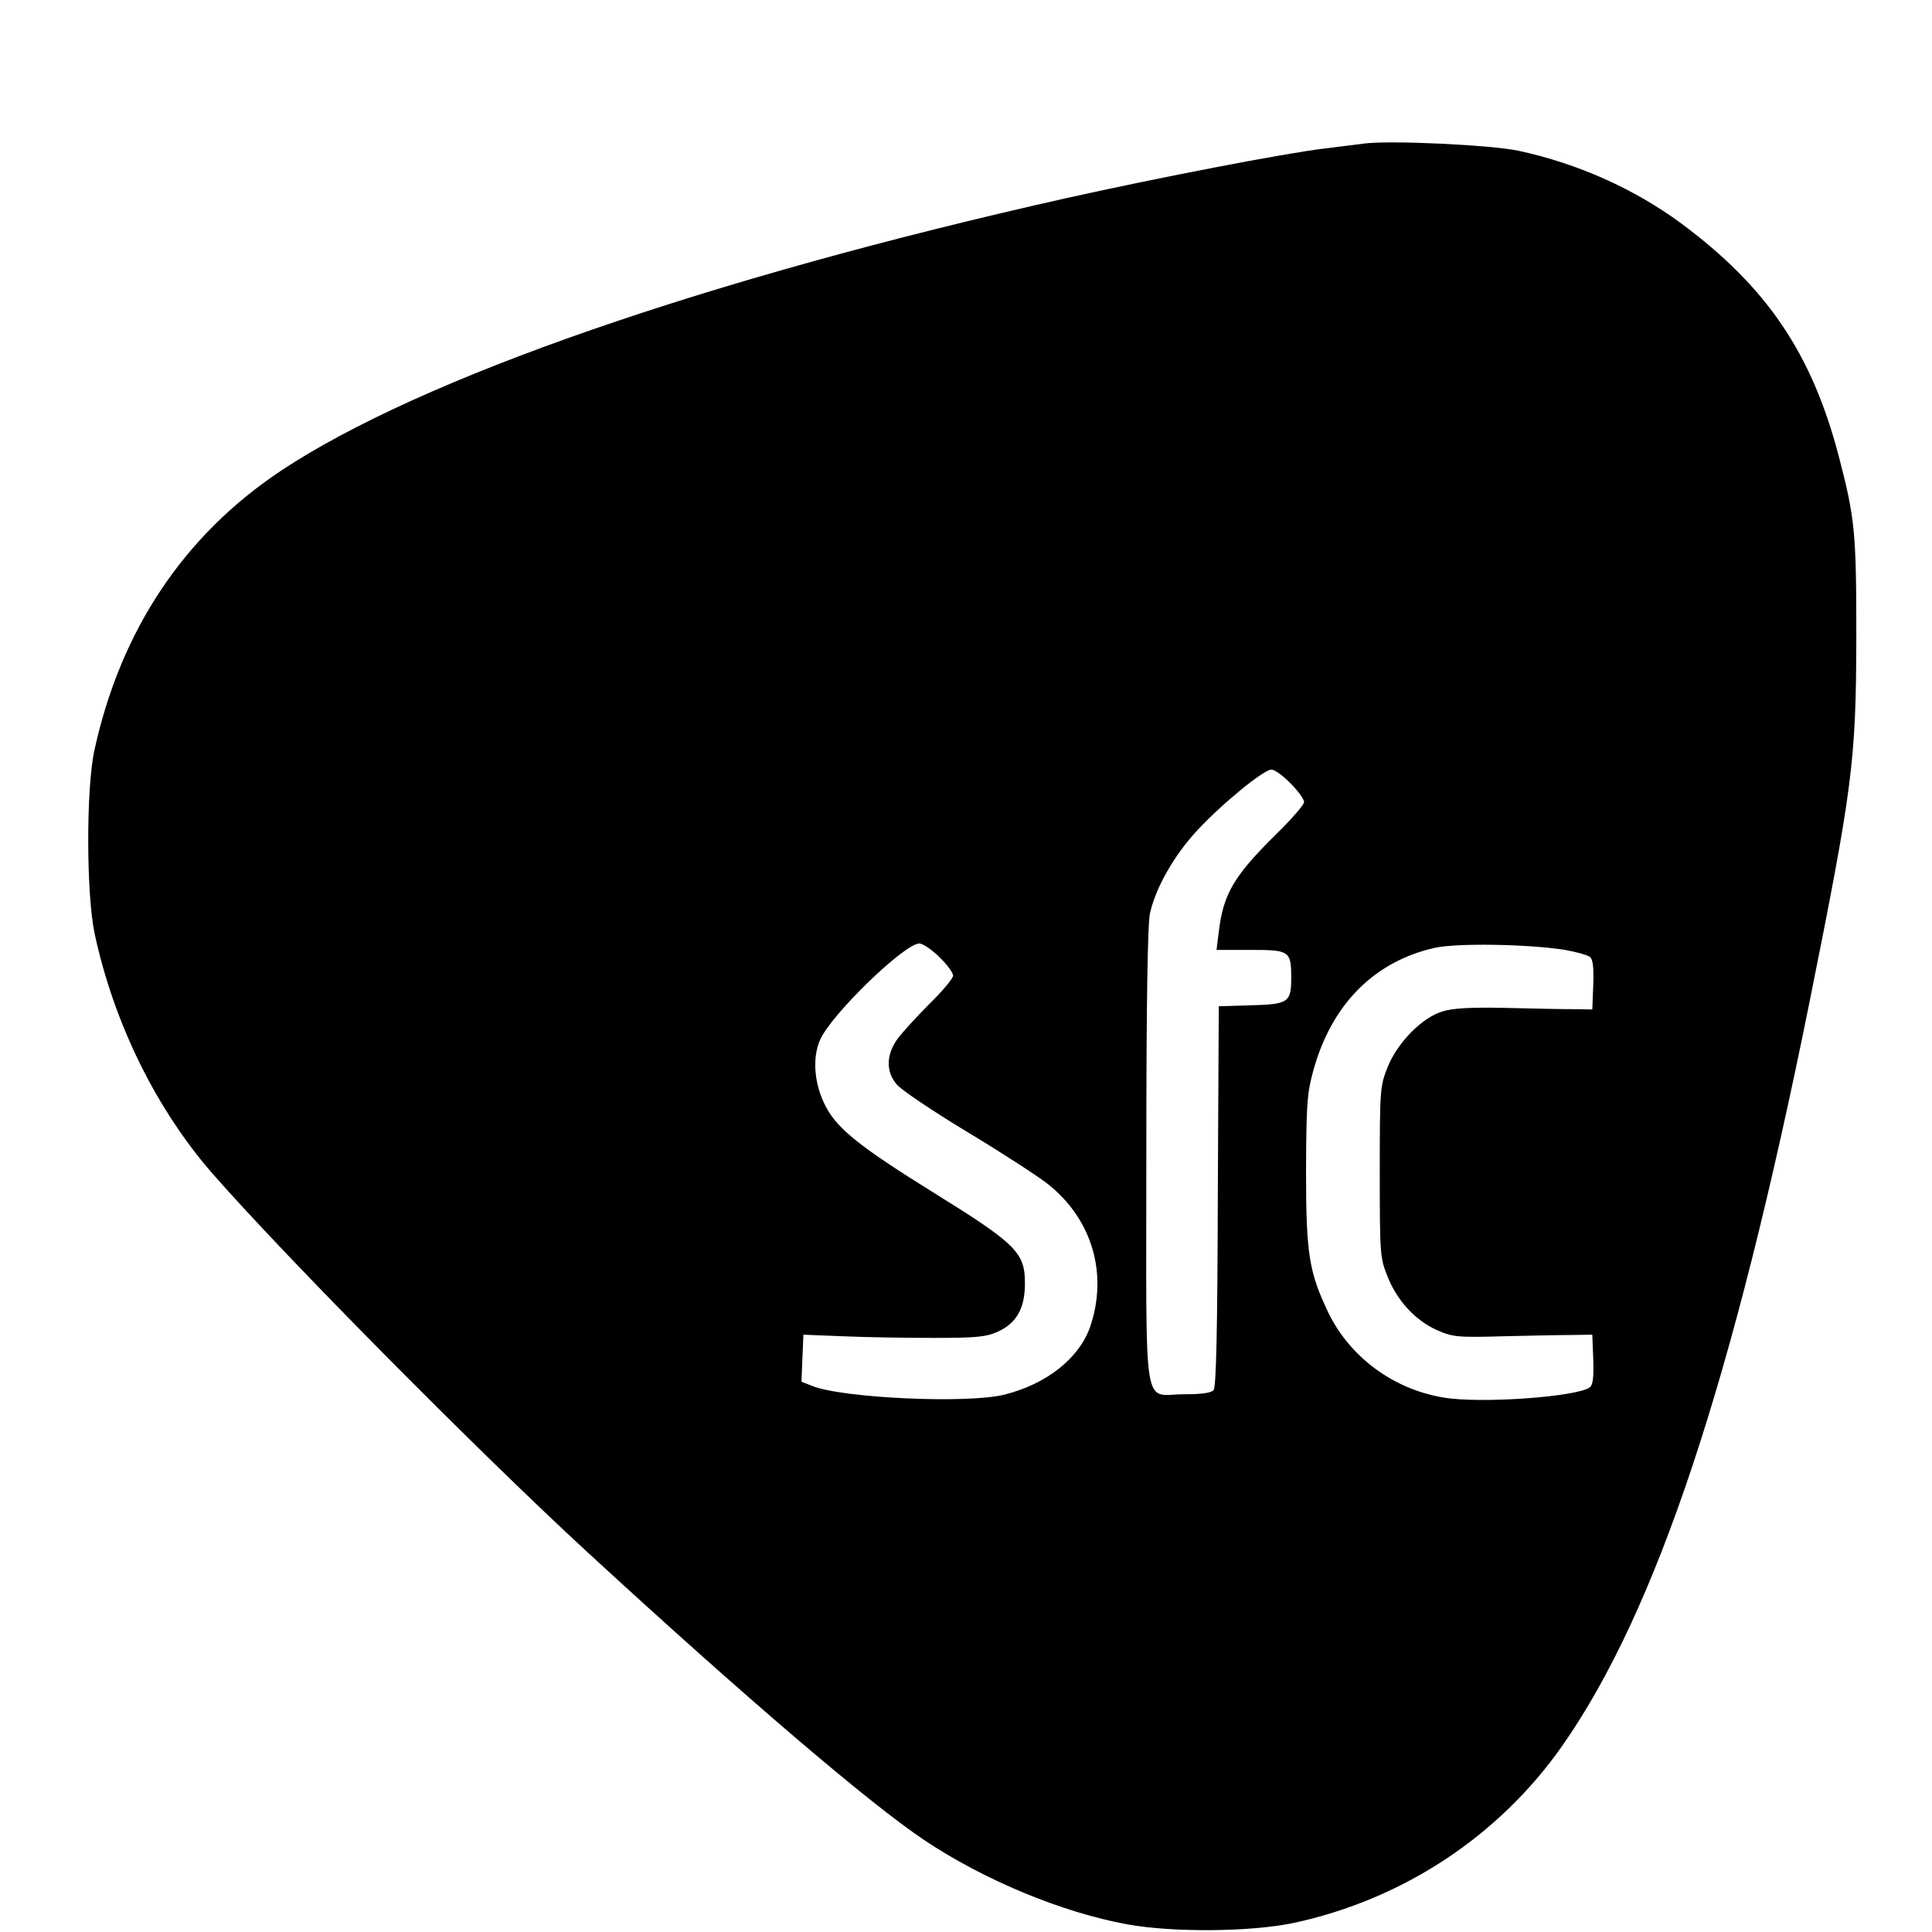<?xml version="1.0" standalone="no"?>
<!DOCTYPE svg PUBLIC "-//W3C//DTD SVG 20010904//EN"
 "http://www.w3.org/TR/2001/REC-SVG-20010904/DTD/svg10.dtd">
<svg version="1.0" xmlns="http://www.w3.org/2000/svg"
 width="200pt" height="200pt" viewBox="0 0 600 600"
 preserveAspectRatio="xMidYMid meet">

<g transform="translate(0,600) scale(0.1,-0.1)"
fill="#000000" stroke="none">
<path d="M4235 5554 c-16 -2 -70 -9 -120 -15 -126 -15 -514 -90 -802 -154
-1115 -250 -2006 -559 -2439 -846 -303 -201 -500 -497 -581 -870 -26 -120 -25
-448 1 -569 60 -279 192 -546 368 -747 227 -259 822 -860 1163 -1174 489 -450
874 -779 1046 -894 184 -123 426 -224 629 -261 141 -26 383 -24 517 4 340 73
639 270 836 552 292 418 530 1135 766 2305 135 672 145 750 146 1135 0 327 -4
370 -55 565 -84 319 -223 524 -490 722 -144 106 -319 185 -505 225 -87 18
-400 33 -480 22z m-227 -1987 c23 -23 42 -49 42 -58 0 -8 -39 -53 -86 -99
-132 -130 -165 -186 -179 -304 l-7 -56 105 0 c122 0 127 -3 127 -87 0 -76 -9
-82 -125 -85 l-100 -3 -3 -589 c-1 -415 -5 -593 -13 -603 -8 -9 -37 -13 -92
-13 -130 0 -117 -81 -117 736 0 476 4 720 11 756 17 79 74 180 146 258 77 83
207 190 232 190 9 0 36 -19 59 -43z m-1091 -539 c24 -23 43 -49 43 -58 0 -8
-32 -47 -71 -85 -39 -39 -84 -88 -100 -109 -37 -50 -39 -103 -4 -144 13 -16
112 -83 220 -148 108 -65 220 -138 249 -161 138 -109 188 -280 131 -445 -34
-96 -134 -176 -265 -209 -114 -29 -505 -11 -598 27 l-33 13 3 73 3 73 125 -5
c69 -3 195 -5 280 -5 132 0 162 3 198 19 58 26 84 71 85 146 1 100 -24 125
-285 287 -224 139 -295 196 -331 262 -38 69 -46 153 -20 212 35 79 261 298
308 299 10 0 39 -19 62 -42z m1943 22 c35 -6 70 -16 78 -22 9 -8 12 -33 10
-87 l-3 -76 -65 1 c-36 0 -130 2 -210 4 -103 2 -158 -1 -190 -11 -64 -19 -141
-98 -171 -174 -23 -58 -24 -69 -24 -325 0 -256 1 -267 24 -324 30 -76 87 -137
154 -167 48 -21 63 -23 202 -19 83 2 179 4 215 4 l65 1 3 -76 c2 -54 -1 -79
-10 -87 -37 -30 -342 -52 -456 -32 -156 26 -290 126 -357 264 -60 126 -69 182
-69 441 1 203 3 239 22 308 56 206 188 340 376 383 68 16 294 12 406 -6z"/>
</g>
</svg>
